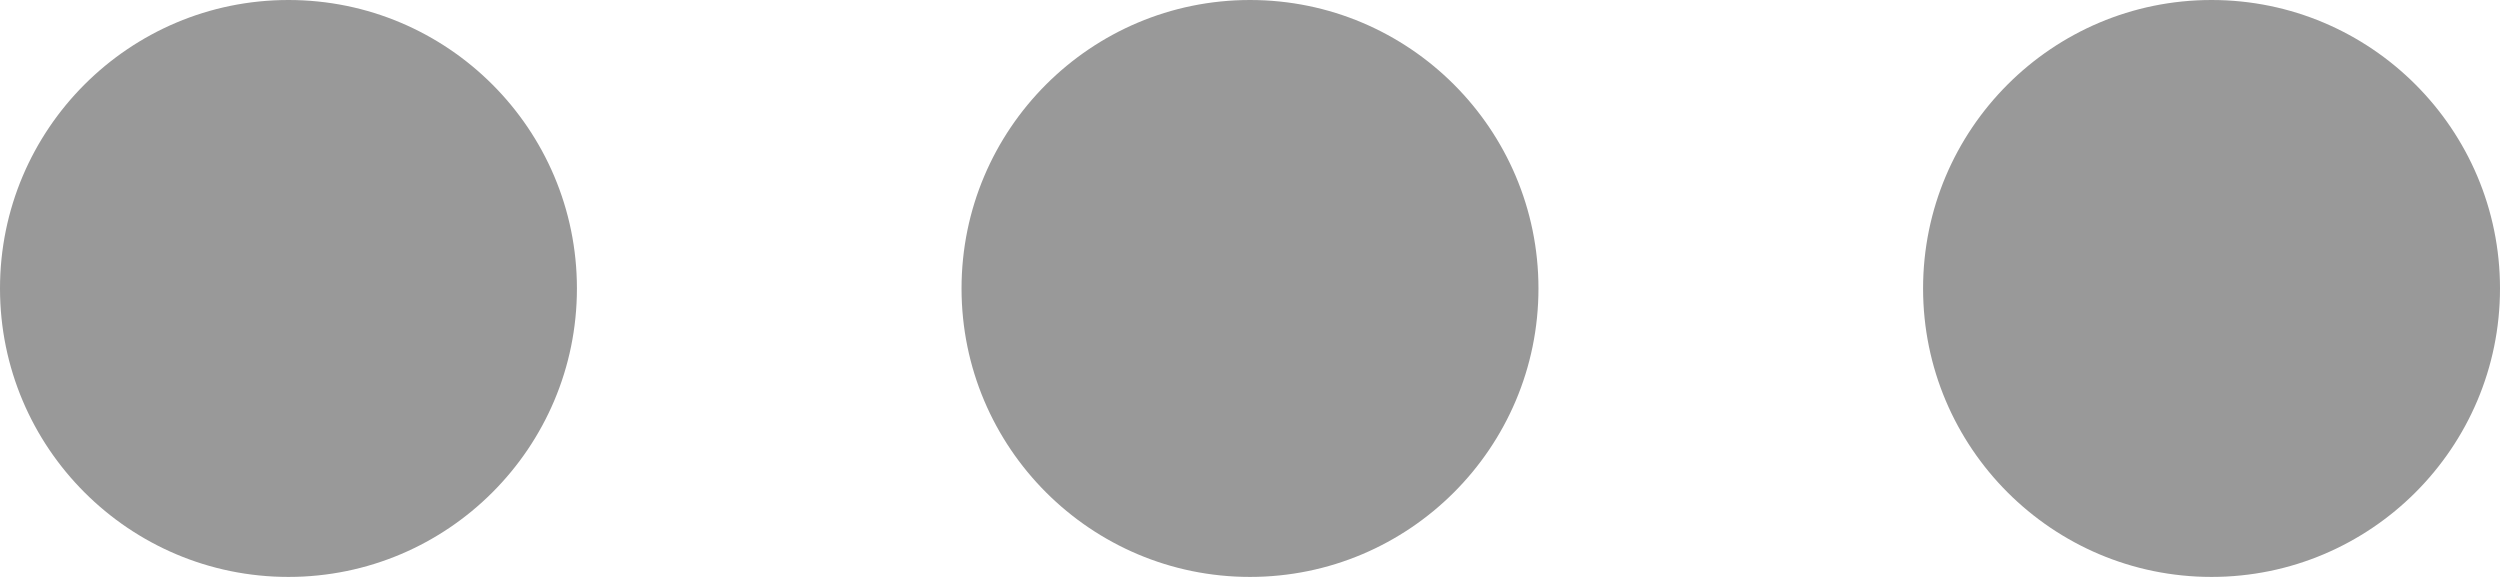 <svg width="13" height="3" viewBox="0 0 13 3" fill="none" xmlns="http://www.w3.org/2000/svg">
<path d="M13 1.5C13 2.328 12.328 3 11.5 3C10.672 3 10 2.328 10 1.5C10 0.672 10.672 0 11.5 0C12.328 0 13 0.672 13 1.5Z" fill="#999999"/>
<path d="M8 1.5C8 2.328 7.328 3 6.5 3C5.672 3 5 2.328 5 1.5C5 0.672 5.672 0 6.5 0C7.328 0 8 0.672 8 1.5Z" fill="#999999"/>
<path d="M3 1.5C3 2.328 2.328 3 1.5 3C0.672 3 0 2.328 0 1.5C0 0.672 0.672 0 1.5 0C2.328 0 3 0.672 3 1.5Z" fill="#999999"/>
</svg>

